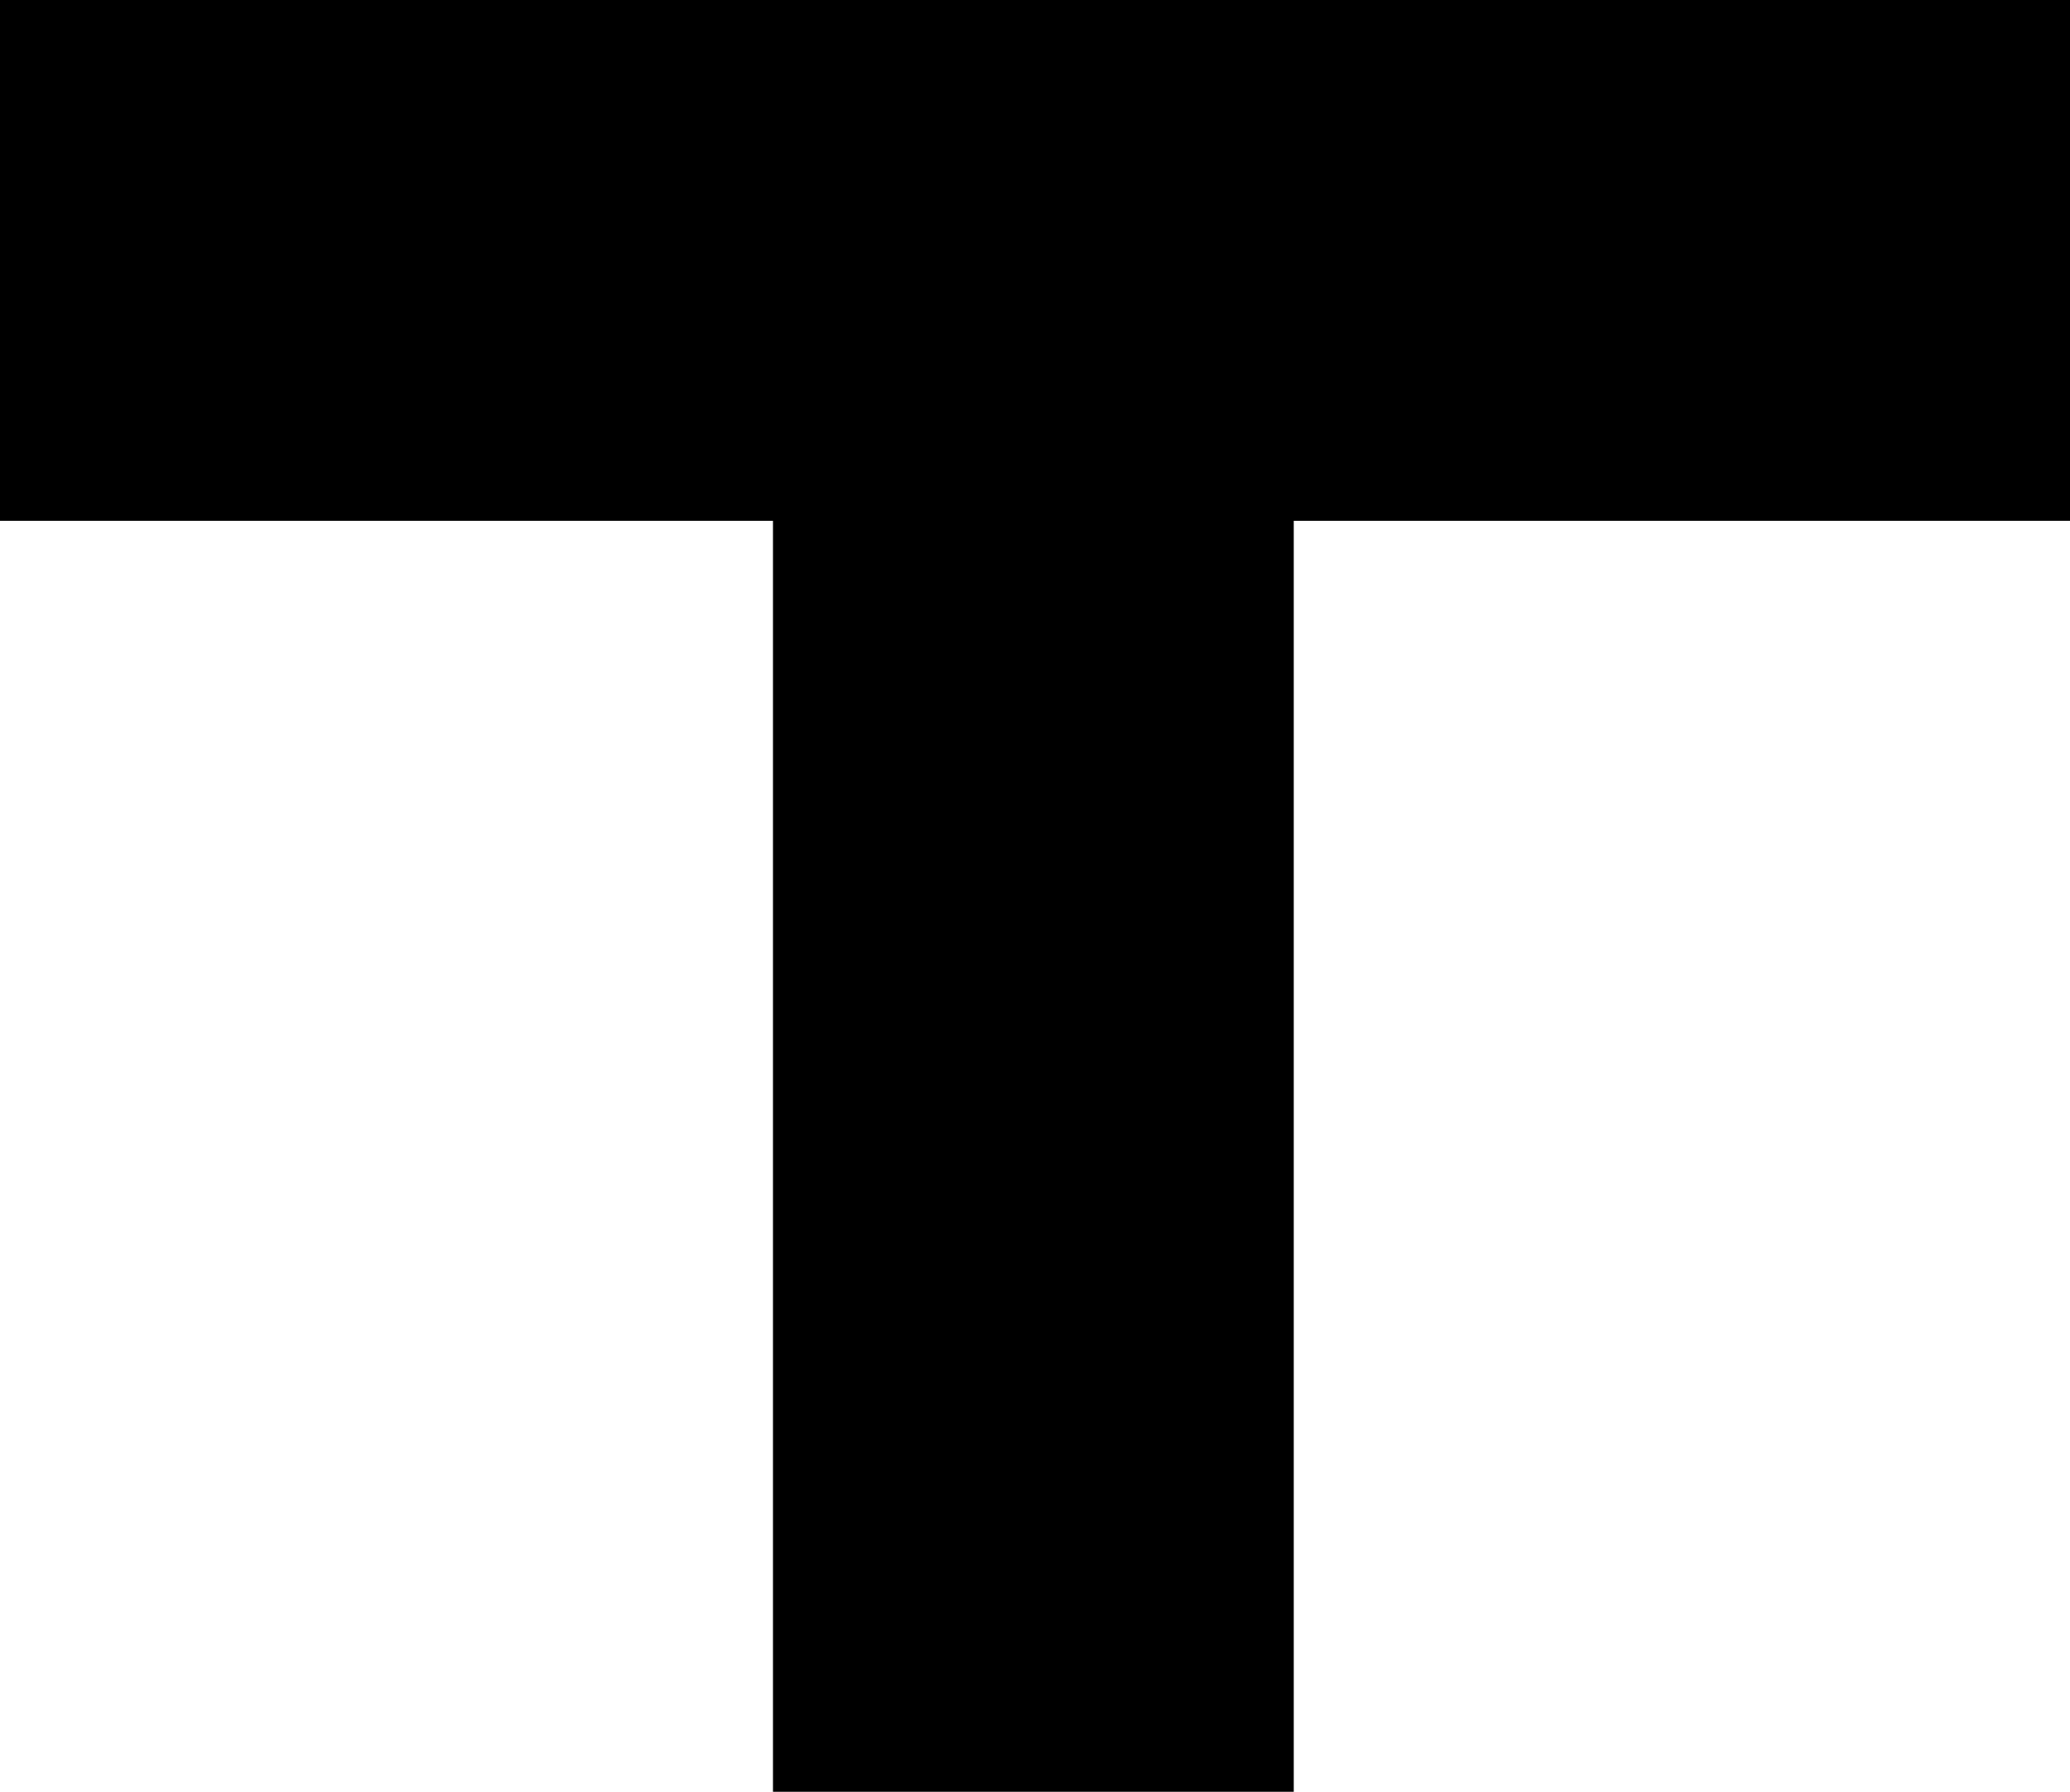 <?xml version="1.0" encoding="utf-8"?>
<!-- Generator: Adobe Illustrator 26.0.1, SVG Export Plug-In . SVG Version: 6.00 Build 0)  -->
<svg version="1.1" id="Layer_1" xmlns="http://www.w3.org/2000/svg" xmlns:xlink="http://www.w3.org/1999/xlink" x="0px" y="0px"
	 viewBox="0 0 63.2 54.7" style="enable-background:new 0 0 63.2 54.7;" xml:space="preserve">
<path d="M0,0h63.2v15.9H39.5v38.8H23.6V15.9H0V0z"/>
</svg>

